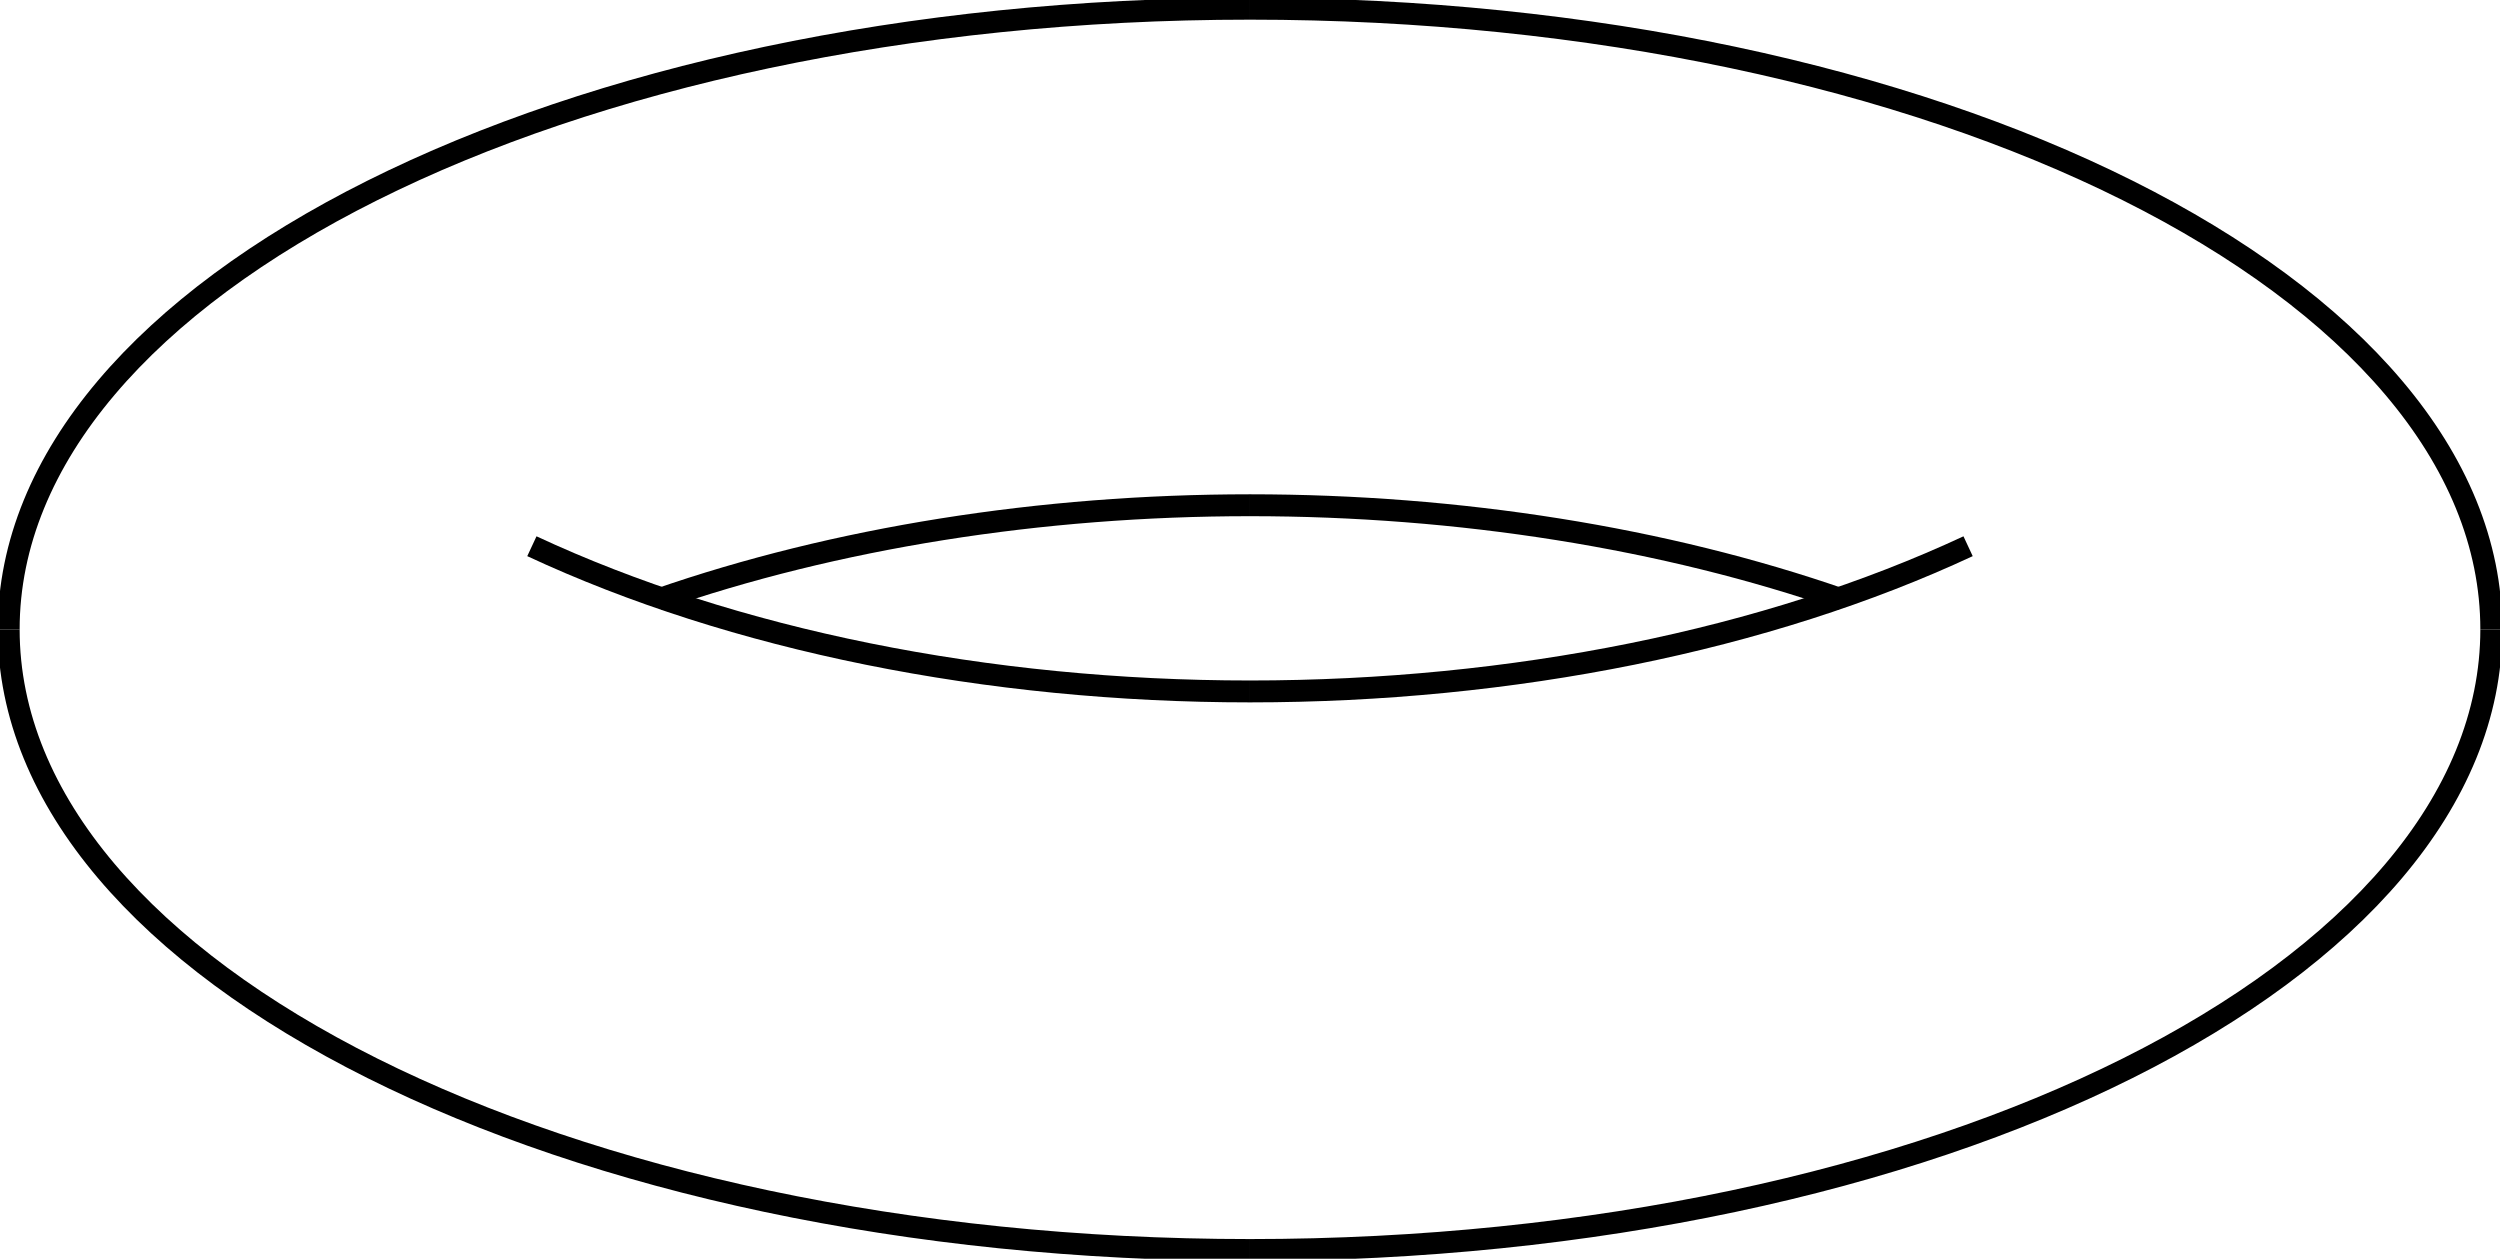 <?xml version="1.0" encoding="UTF-8" standalone="no"?>
<!DOCTYPE svg PUBLIC "-//W3C//DTD SVG 1.1//EN" "http://www.w3.org/Graphics/SVG/1.1/DTD/svg11.dtd">
<svg xmlns="http://www.w3.org/2000/svg" xmlns:xlink="http://www.w3.org/1999/xlink" version="1.1" width="114.183pt" height="57.49pt" viewBox="0 0 114.183 57.49">
<path transform="matrix(1,0,0,-1,57.091,28.745)" stroke-width="1" stroke-linecap="butt" stroke-miterlimit="10" stroke-linejoin="miter" fill="none" stroke="#000000" d="M 0 -28.347 C -31.311 -28.347 -56.694 -15.656 -56.694 0 "/>
<path transform="matrix(1,0,0,-1,57.091,28.745)" stroke-width="1" stroke-linecap="butt" stroke-miterlimit="10" stroke-linejoin="miter" fill="none" stroke="#000000" d="M 0 -28.347 C 31.311 -28.347 56.694 -15.656 56.694 0 "/>
<path transform="matrix(1,0,0,-1,57.091,28.745)" stroke-width="1" stroke-linecap="butt" stroke-miterlimit="10" stroke-linejoin="miter" fill="none" stroke="#000000" d="M 0 28.347 C 31.311 28.347 56.694 15.656 56.694 0 "/>
<path transform="matrix(1,0,0,-1,57.091,28.745)" stroke-width="1" stroke-linecap="butt" stroke-miterlimit="10" stroke-linejoin="miter" fill="none" stroke="#000000" d="M 0 28.347 C -31.311 28.347 -56.694 15.656 -56.694 0 "/>
<path transform="matrix(1,0,0,-1,57.091,28.745)" stroke-width="1" stroke-linecap="butt" stroke-miterlimit="10" stroke-linejoin="miter" fill="none" stroke="#000000" d="M 0 -2.835 C -11.995 -2.835 -23.61 -.486 -32.798 3.797 "/>
<path transform="matrix(1,0,0,-1,57.091,28.745)" stroke-width="1" stroke-linecap="butt" stroke-miterlimit="10" stroke-linejoin="miter" fill="none" stroke="#000000" d="M 0 -2.835 C 11.995 -2.835 23.61 -.486 32.798 3.797 "/>
<path transform="matrix(1,0,0,-1,57.091,28.745)" stroke-width="1" stroke-linecap="butt" stroke-miterlimit="10" stroke-linejoin="miter" fill="none" stroke="#000000" d="M 0 5.669 C -9.56 5.669 -18.932 4.176 -27.039 1.362 "/>
<path transform="matrix(1,0,0,-1,57.091,28.745)" stroke-width="1" stroke-linecap="butt" stroke-miterlimit="10" stroke-linejoin="miter" fill="none" stroke="#000000" d="M 0 5.669 C 9.56 5.669 18.932 4.176 27.039 1.362 "/>
</svg>
